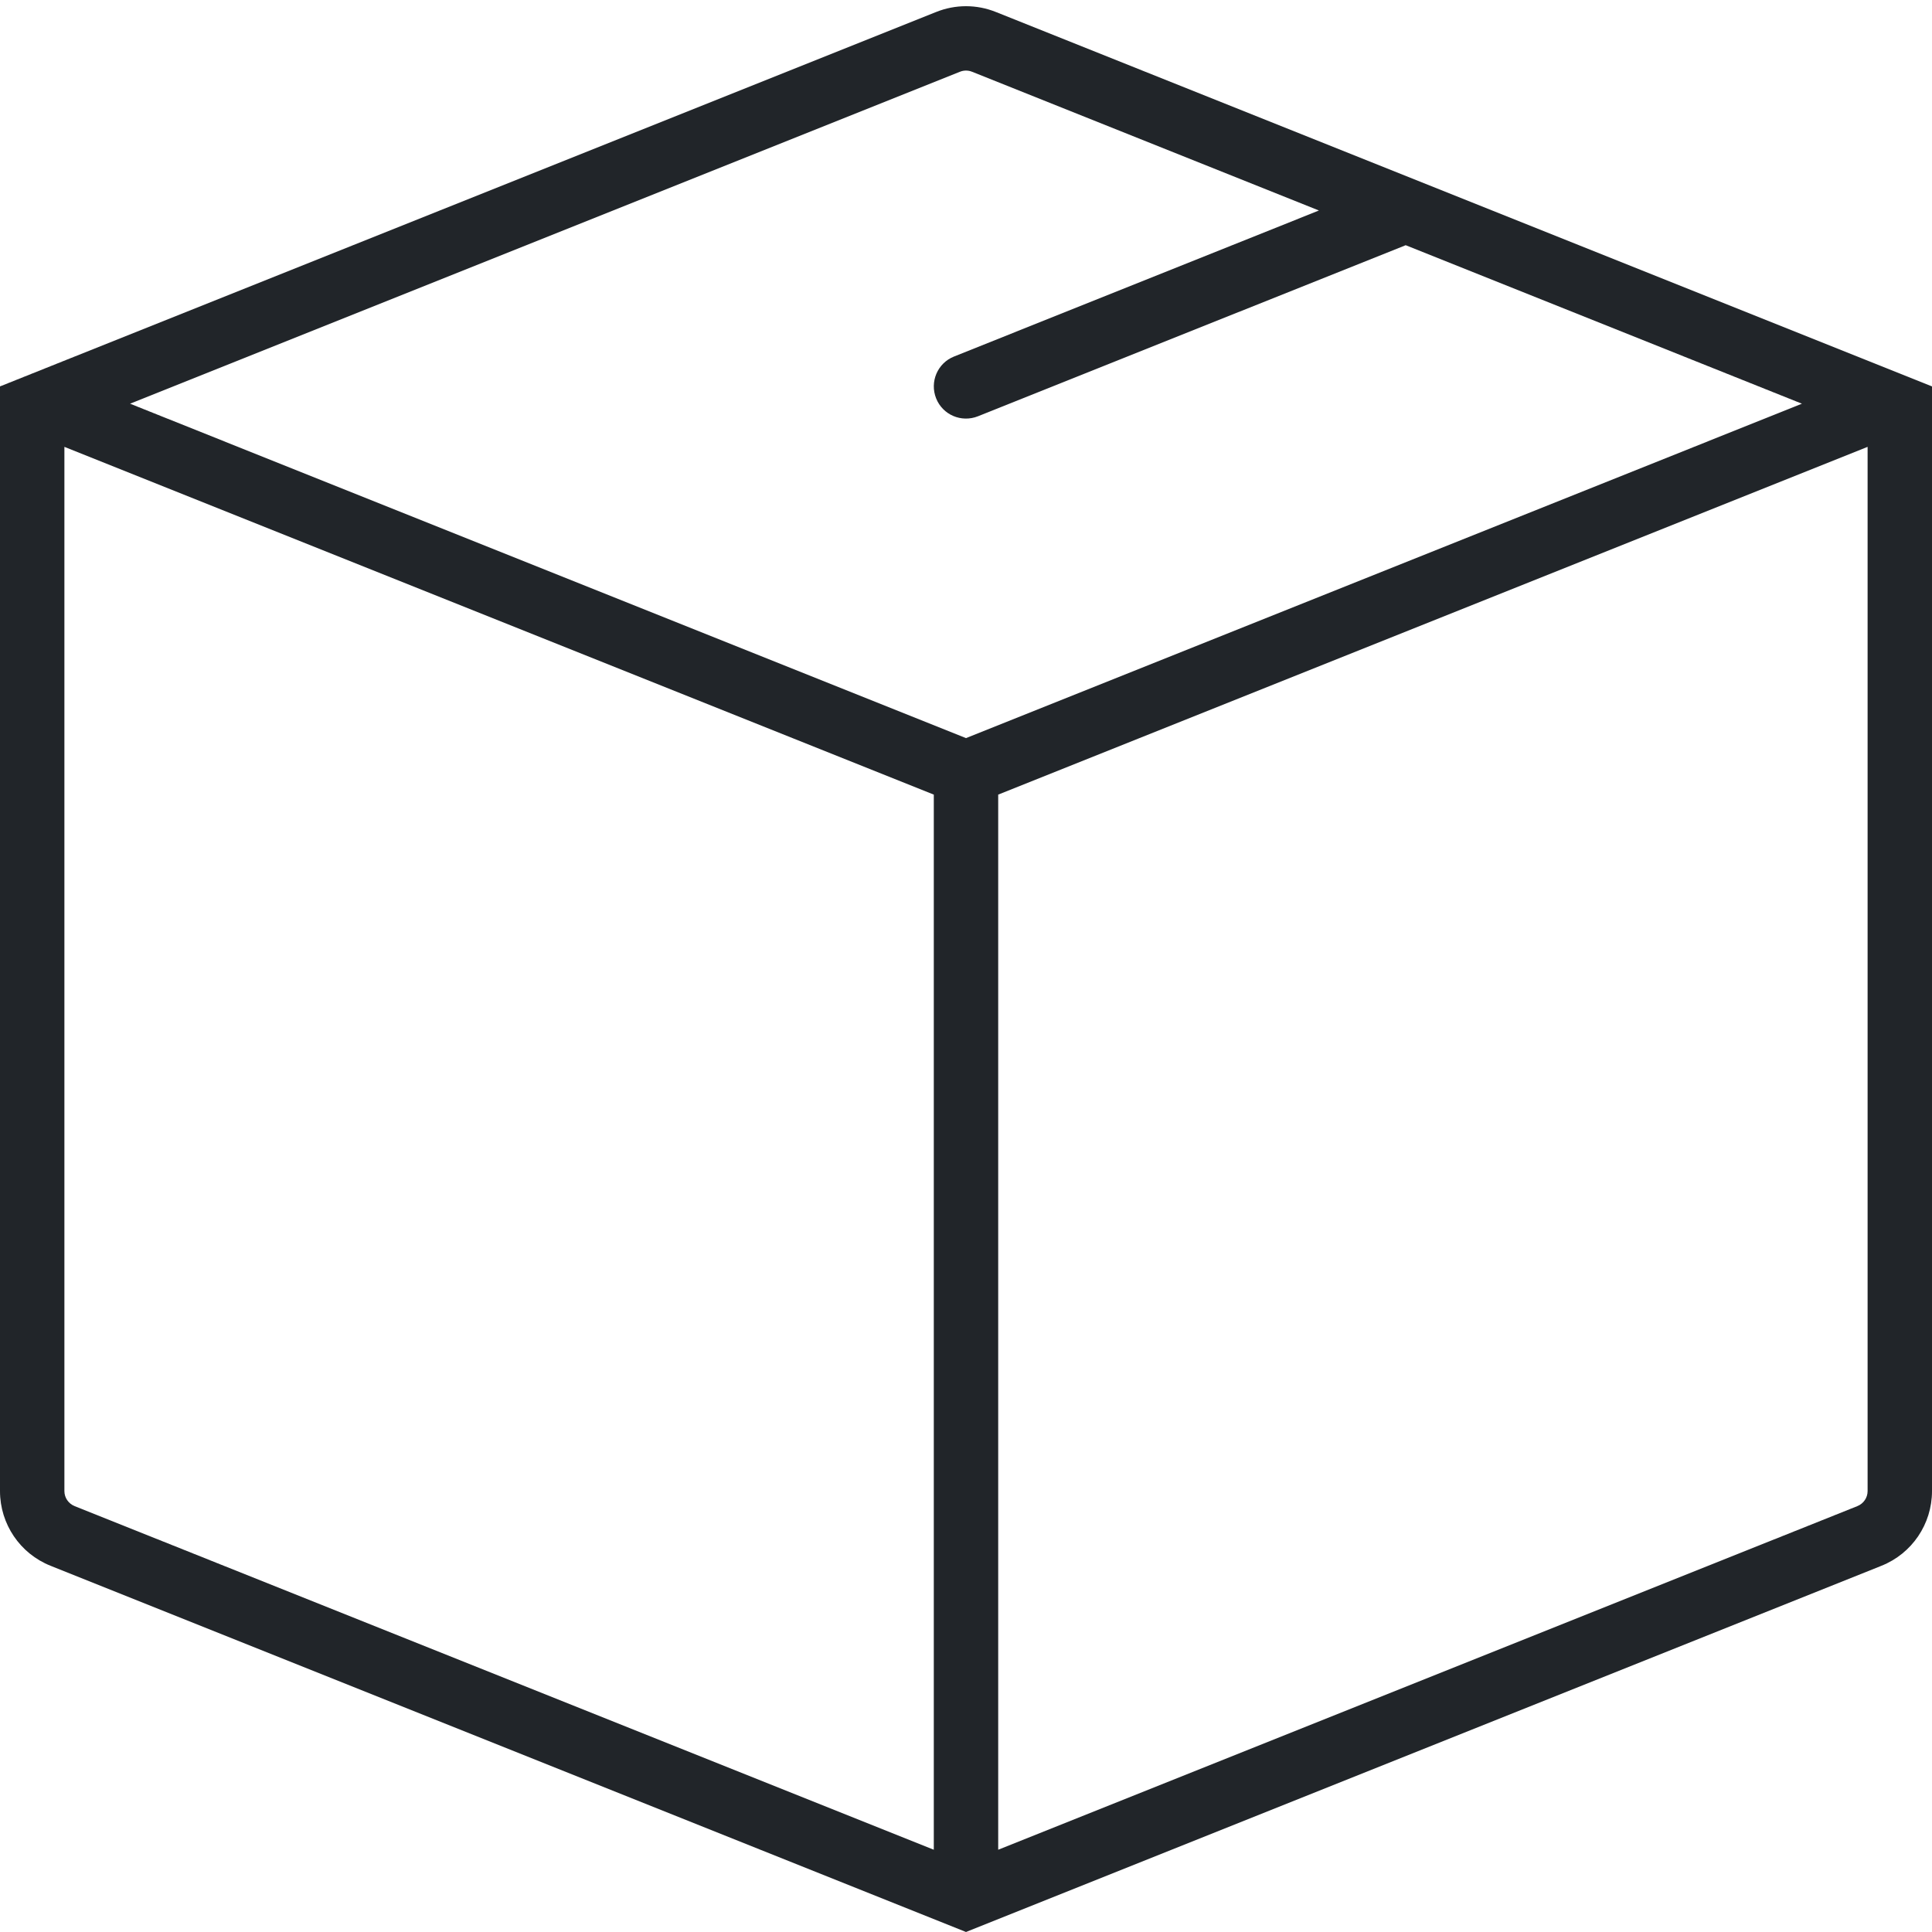 <svg width="24" height="24" viewBox="0 0 24 24" fill="none" xmlns="http://www.w3.org/2000/svg">
<g clip-path="url(#clip0)">
<path fill-rule="evenodd" clip-rule="evenodd" d="M0 4.8V18.523C0 18.932 0.249 19.3 0.629 19.451L12 24L23.371 19.451C23.751 19.3 24 18.932 24 18.523V4.8L12.371 0.149C12.133 0.053 11.867 0.053 11.629 0.149L0 4.8ZM16.384 2.615L12.074 0.891C12.027 0.872 11.973 0.872 11.926 0.891L1.616 5.015L12 9.169L22.384 5.015L17.462 3.046L12.149 5.171C11.943 5.253 11.711 5.154 11.629 4.949C11.547 4.743 11.646 4.511 11.851 4.429L16.384 2.615ZM23.2 5.551L12.4 9.871V22.978L23.074 18.709C23.15 18.678 23.2 18.605 23.2 18.523V5.551ZM11.6 9.871L0.8 5.551V18.523C0.8 18.605 0.85 18.678 0.926 18.709L11.6 22.978V9.871Z" fill="#212529"/>
</g>
<defs>
<clipPath id="clip0">
<rect width="24" height="24" fill="white"/>
</clipPath>
</defs>
</svg>
